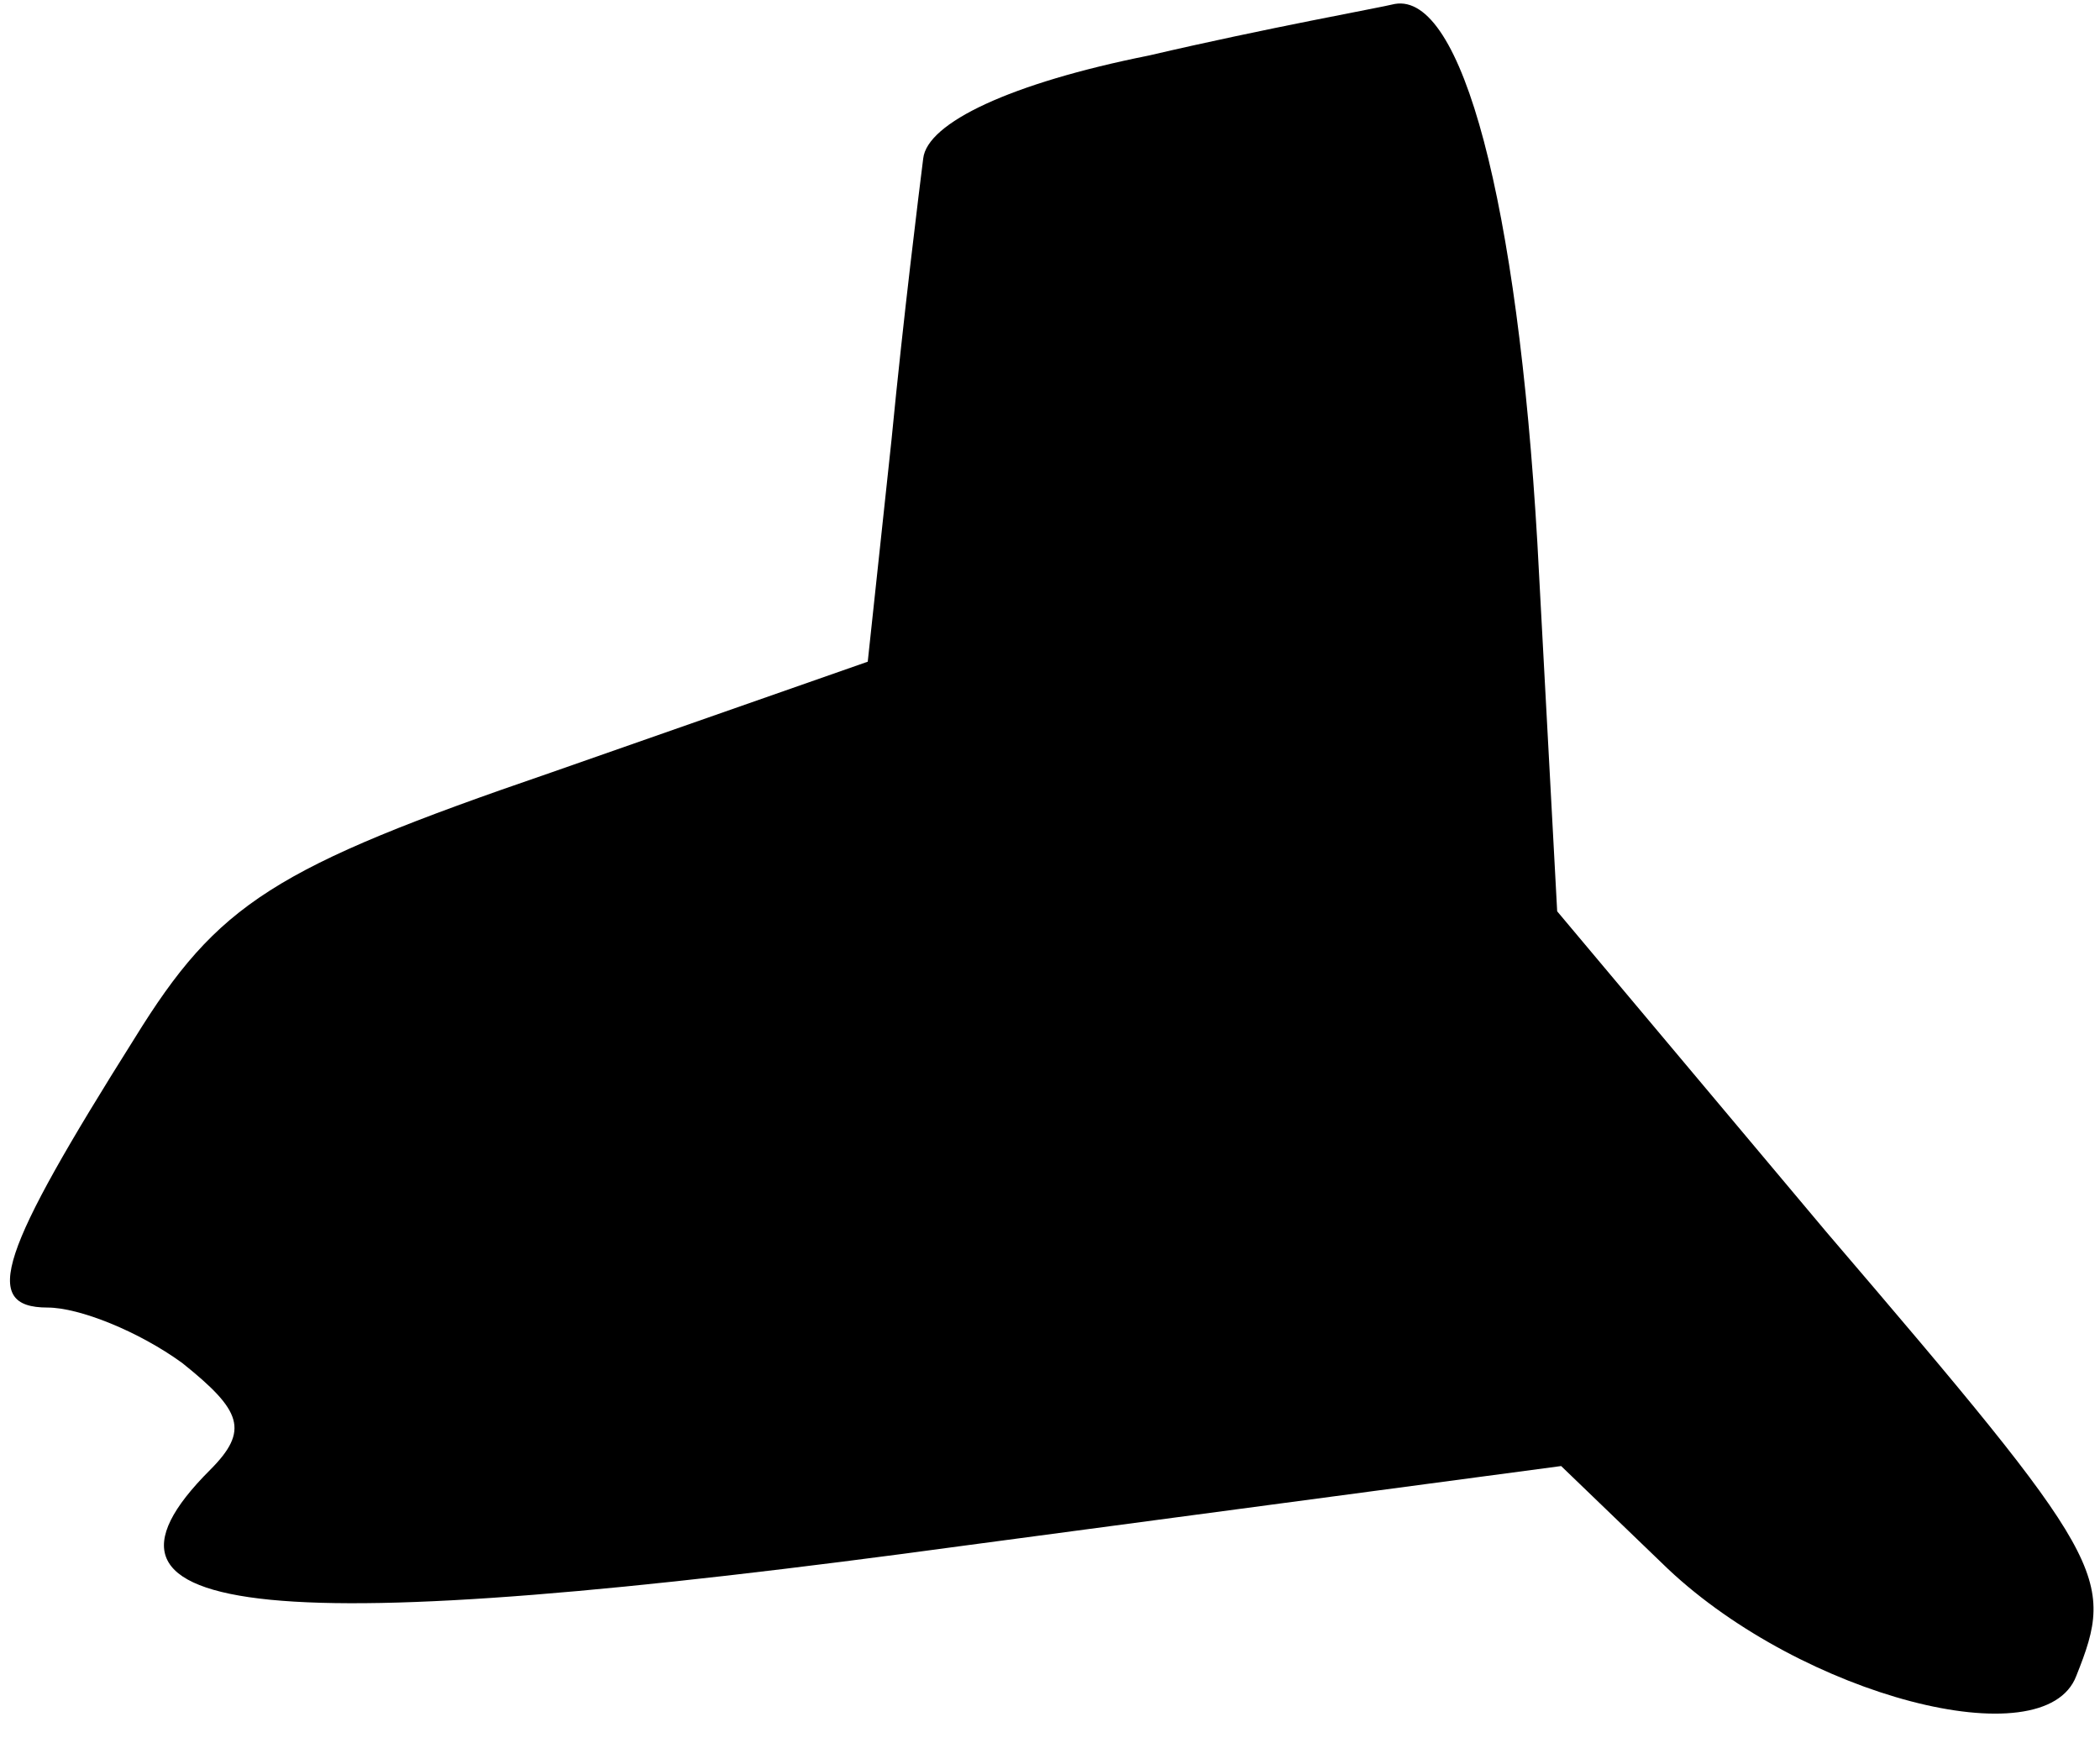<?xml version="1.0" standalone="no"?>
<!DOCTYPE svg PUBLIC "-//W3C//DTD SVG 20010904//EN"
 "http://www.w3.org/TR/2001/REC-SVG-20010904/DTD/svg10.dtd">
<svg version="1.0" xmlns="http://www.w3.org/2000/svg"
 width="53pt" height="44pt" viewBox="0 0 53 44"
 preserveAspectRatio="xMidYMid meet">
<g transform="translate(0,44) scale(0.1,-0.1)"
fill="#000000" stroke="none">
<path fill="#000000" stroke="none" d="M290 426 c-35 -7 -56 -17 -57 -26 -1
-8 -5 -40 -8 -71 l-6 -56 -80 -28 c-70 -24 -84 -33 -105 -67 -34 -54 -39 -68
-22 -68 8 0 23 -6 34 -14 15 -12 17 -17 7 -27 -38 -38 15 -43 191 -19 l150 20
27 -26 c34 -32 95 -48 103 -27 10 25 8 29 -63 112 l-68 81 -5 93 c-5 86 -19
139 -36 136 -4 -1 -32 -6 -62 -13z"/>
</g>
</svg>
